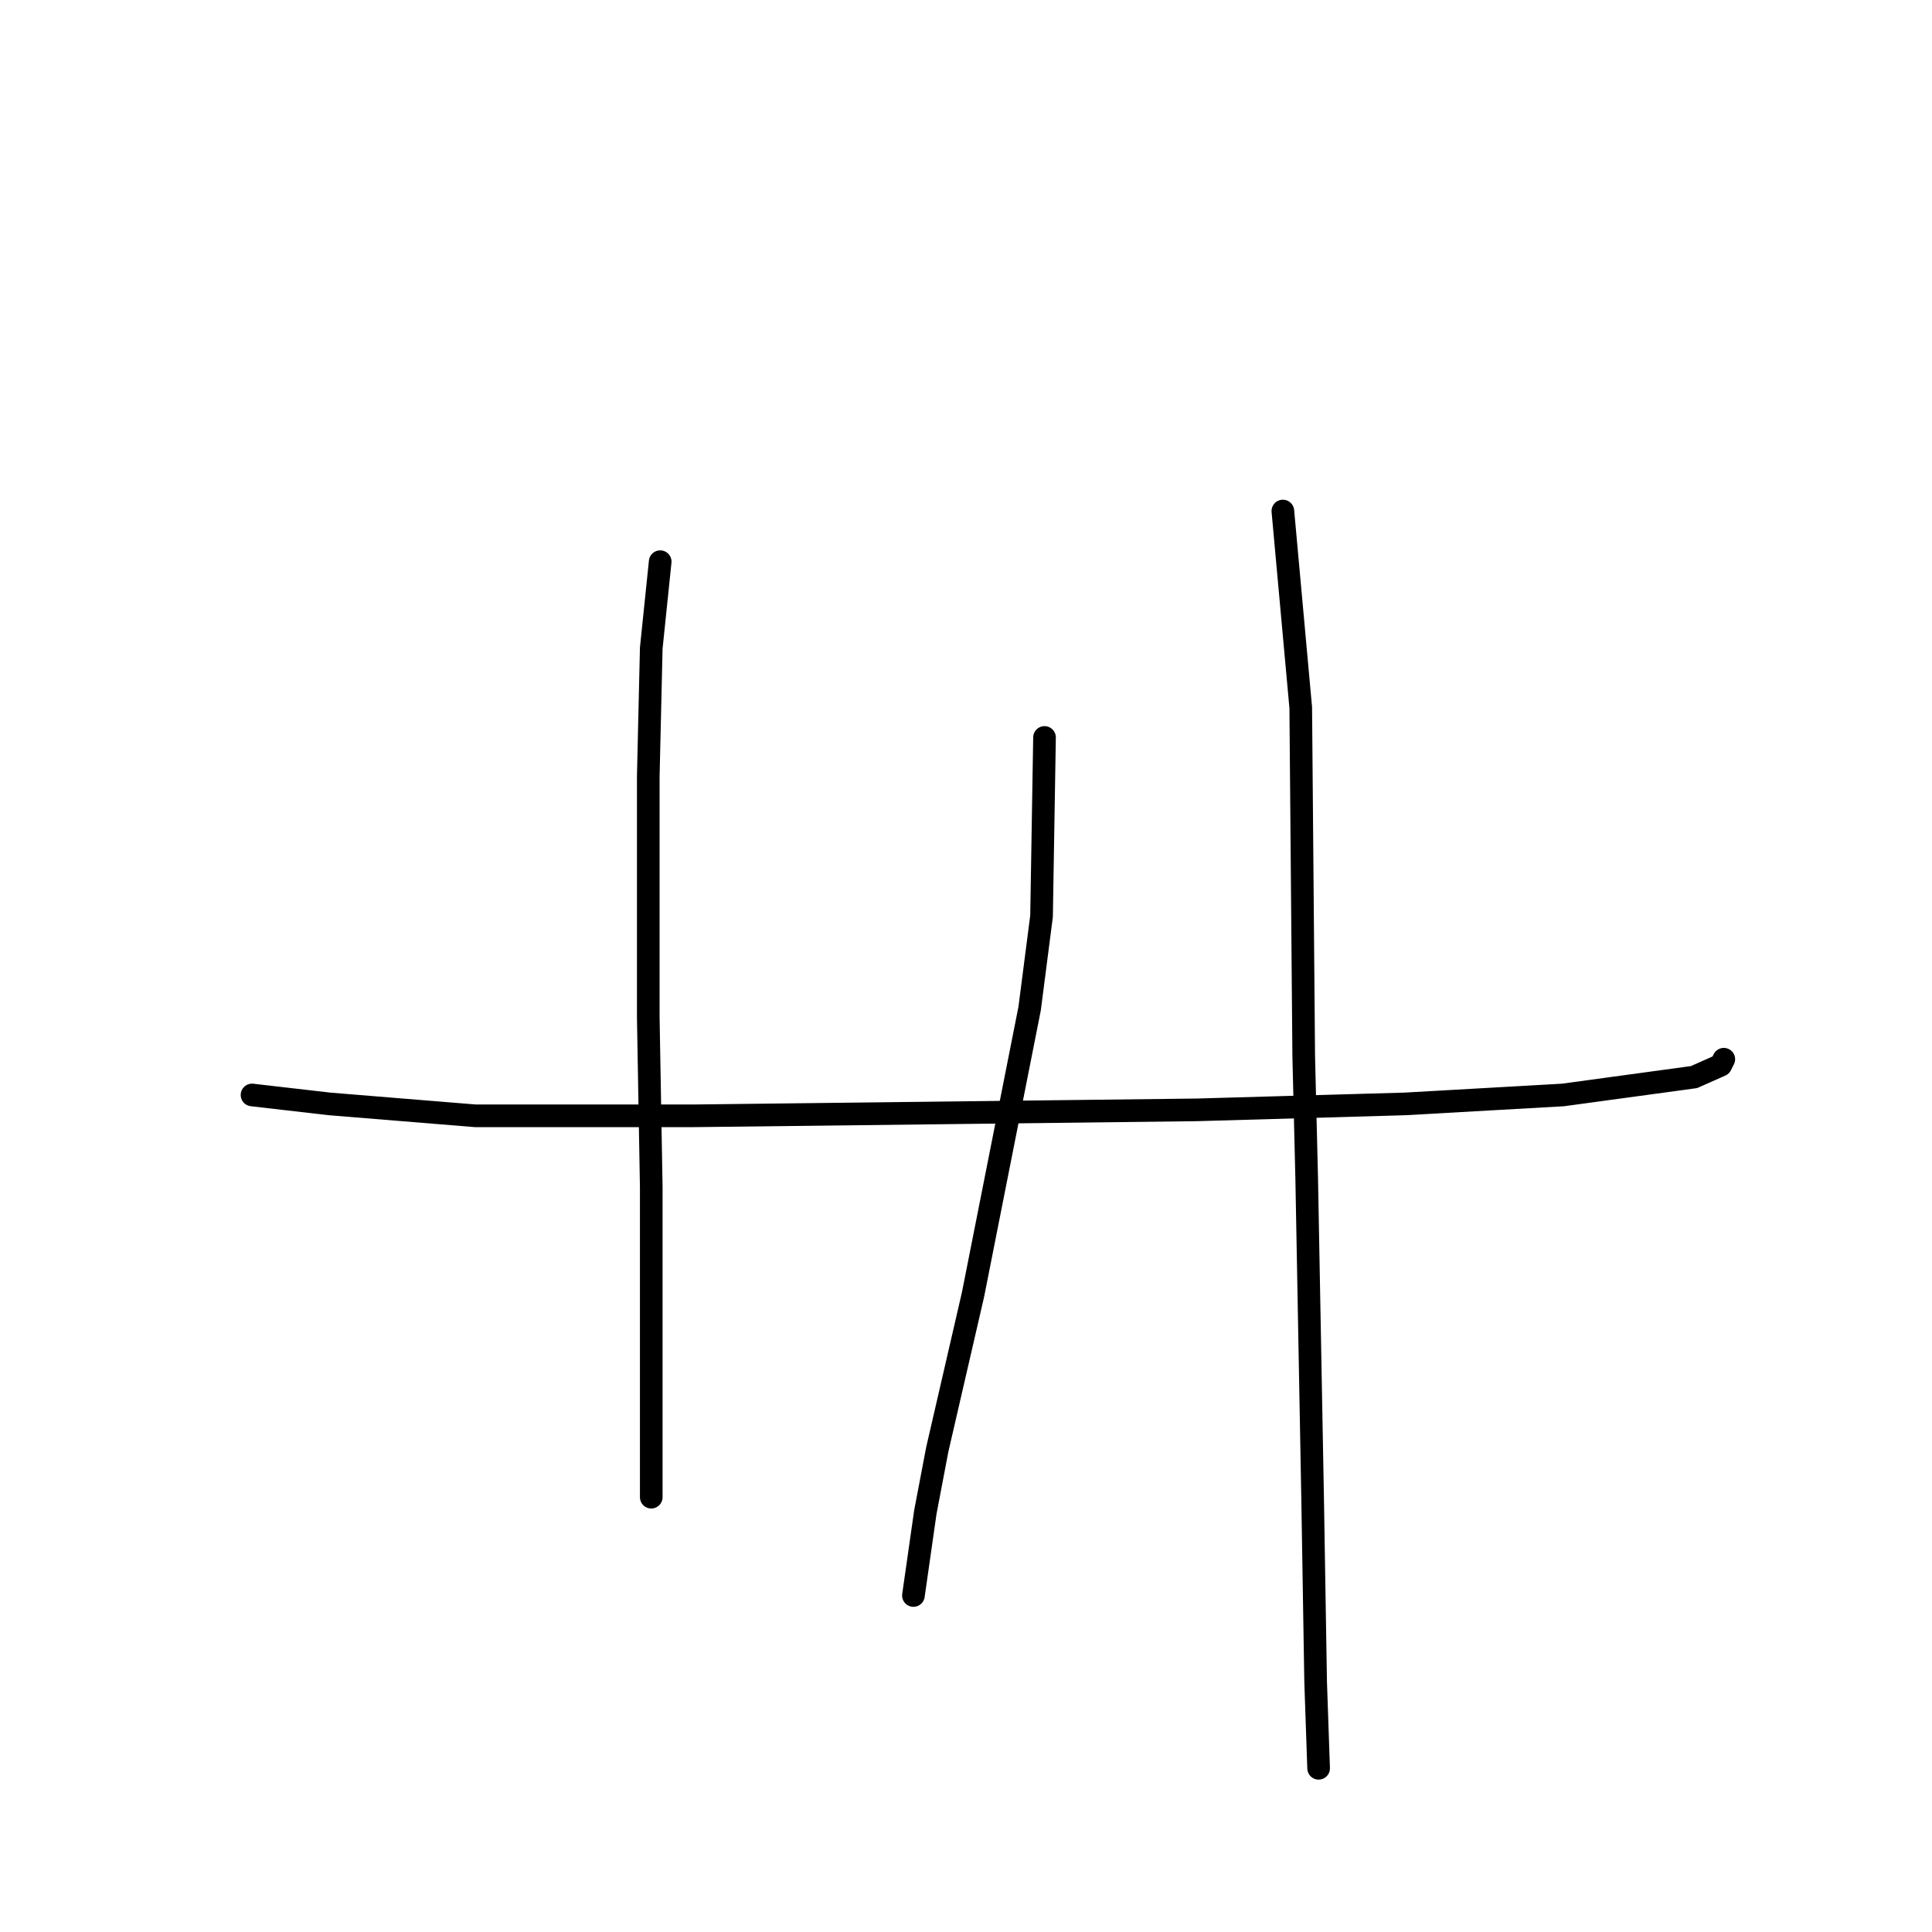 <?xml version="1.0" standalone="no"?>
    <svg width="256" height="256" xmlns="http://www.w3.org/2000/svg" version="1.1">
    <polyline stroke="black" stroke-width="3" stroke-linecap="round" fill="transparent" stroke-linejoin="round" points="33.395 145.089 43.659 146.274 63.003 147.853 91.821 147.853 125.377 147.458 158.538 147.063 186.172 146.274 207.095 145.089 224.465 142.721 228.018 141.142 228.413 140.352 228.413 140.352 " />
        <polyline stroke="black" stroke-width="3" stroke-linecap="round" fill="transparent" stroke-linejoin="round" points="87.479 74.425 86.295 85.874 85.9 102.849 85.9 123.772 85.9 134.825 86.295 157.327 86.295 177.461 86.295 190.883 86.295 198.384 86.295 198.384 " />
        <polyline stroke="black" stroke-width="3" stroke-linecap="round" fill="transparent" stroke-linejoin="round" points="138.404 97.717 138.01 121.403 136.431 133.641 128.93 171.539 124.193 192.067 122.614 200.358 121.034 211.411 121.034 211.411 " />
        <polyline stroke="black" stroke-width="3" stroke-linecap="round" fill="transparent" stroke-linejoin="round" points="169.986 67.714 172.355 93.769 172.75 139.957 173.144 156.143 173.934 198.778 174.329 222.86 174.724 234.308 174.724 234.308 " />
        </svg>